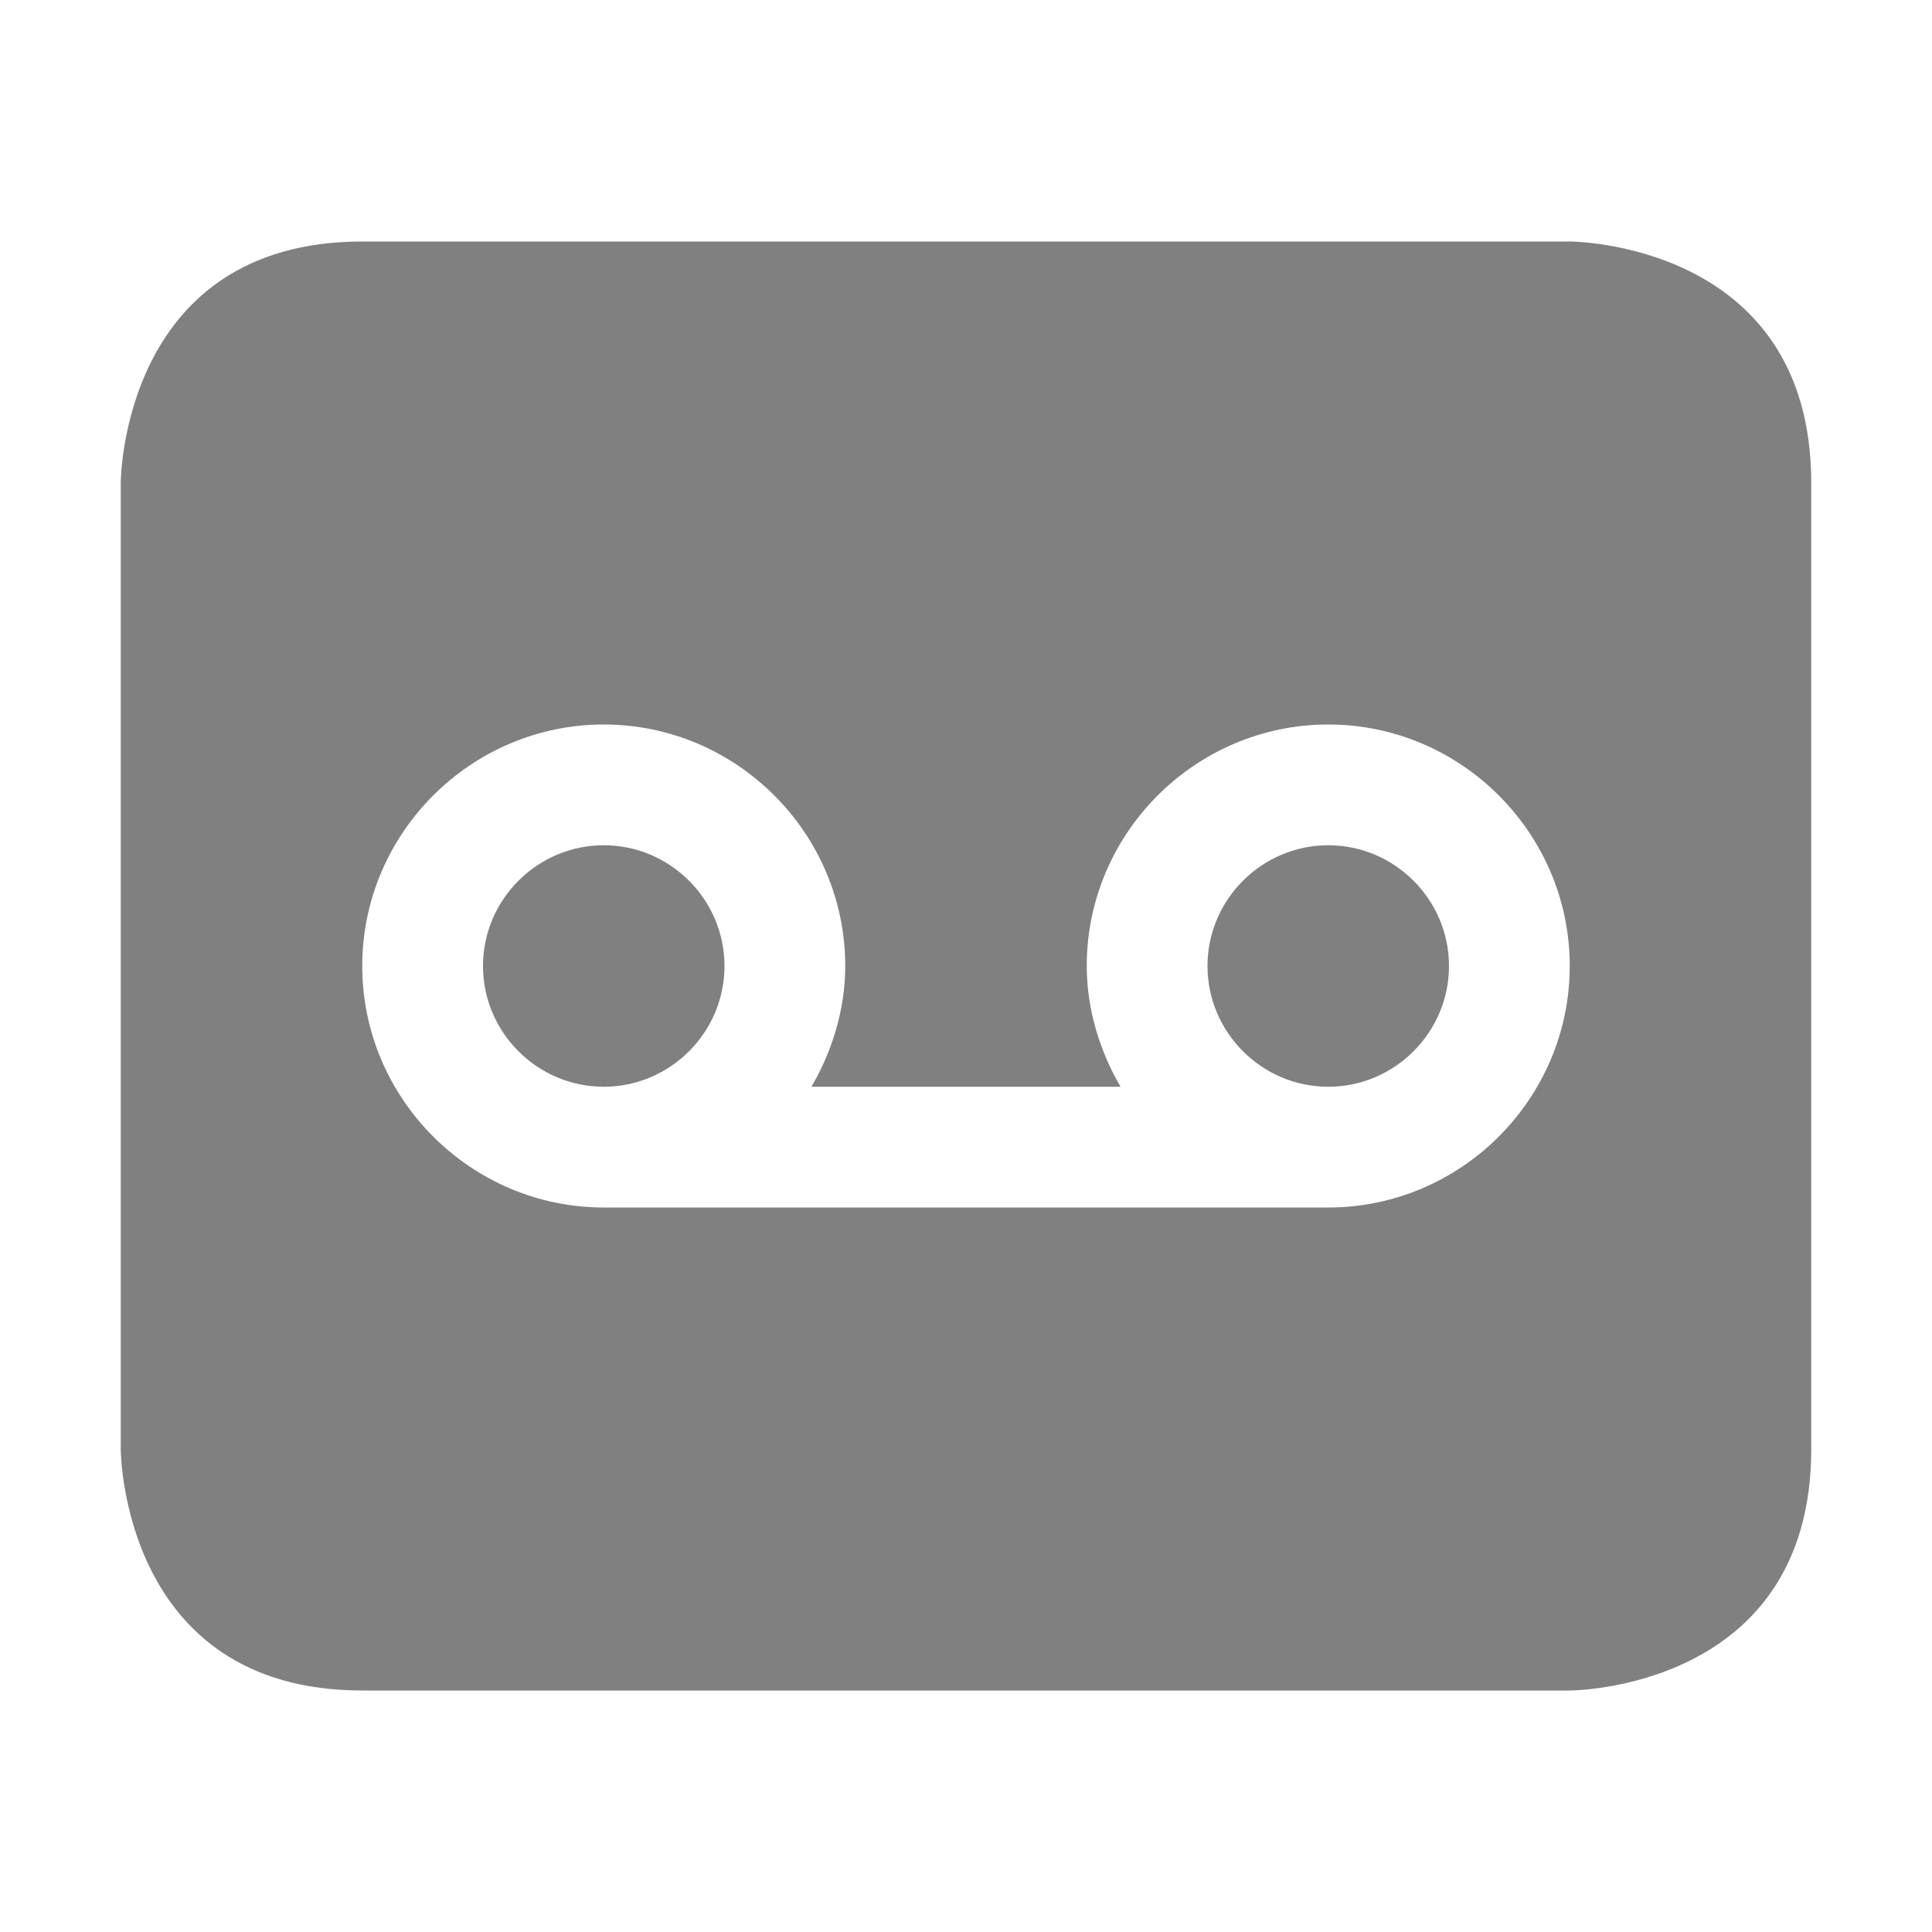 <svg width="16" height="16" version="1.1" xmlns="http://www.w3.org/2000/svg">
<defs>
<style id="current-color-scheme" type="text/css">.ColorScheme-Text { color:#444444; } .ColorScheme-Highlight { color:#4285f4; }</style>
</defs>
<path class="ColorScheme-Text" d="m3 2c-2 0-2 2-2 2v8s0 2 2 2h10s2 0 2-2v-8c0-2-2-2-2-2zm2 4c1.1 0 2 0.9 2 2 0 0.36-0.11 0.71-0.28 1h2.56c-0.17-0.29-0.28-0.64-0.28-1 0-1.1 0.9-2 2-2s2 0.9 2 2-0.9 2-2 2h-6c-1.1 0-2-0.9-2-2s0.9-2 2-2zm0 1c-0.55 0-1 0.45-1 1s0.45 1 1 1 1-0.45 1-1-0.45-1-1-1zm6 0c-0.55 0-1 0.45-1 1s0.45 1 1 1 1-0.45 1-1-0.45-1-1-1z" fill="#808080"/>
</svg>
